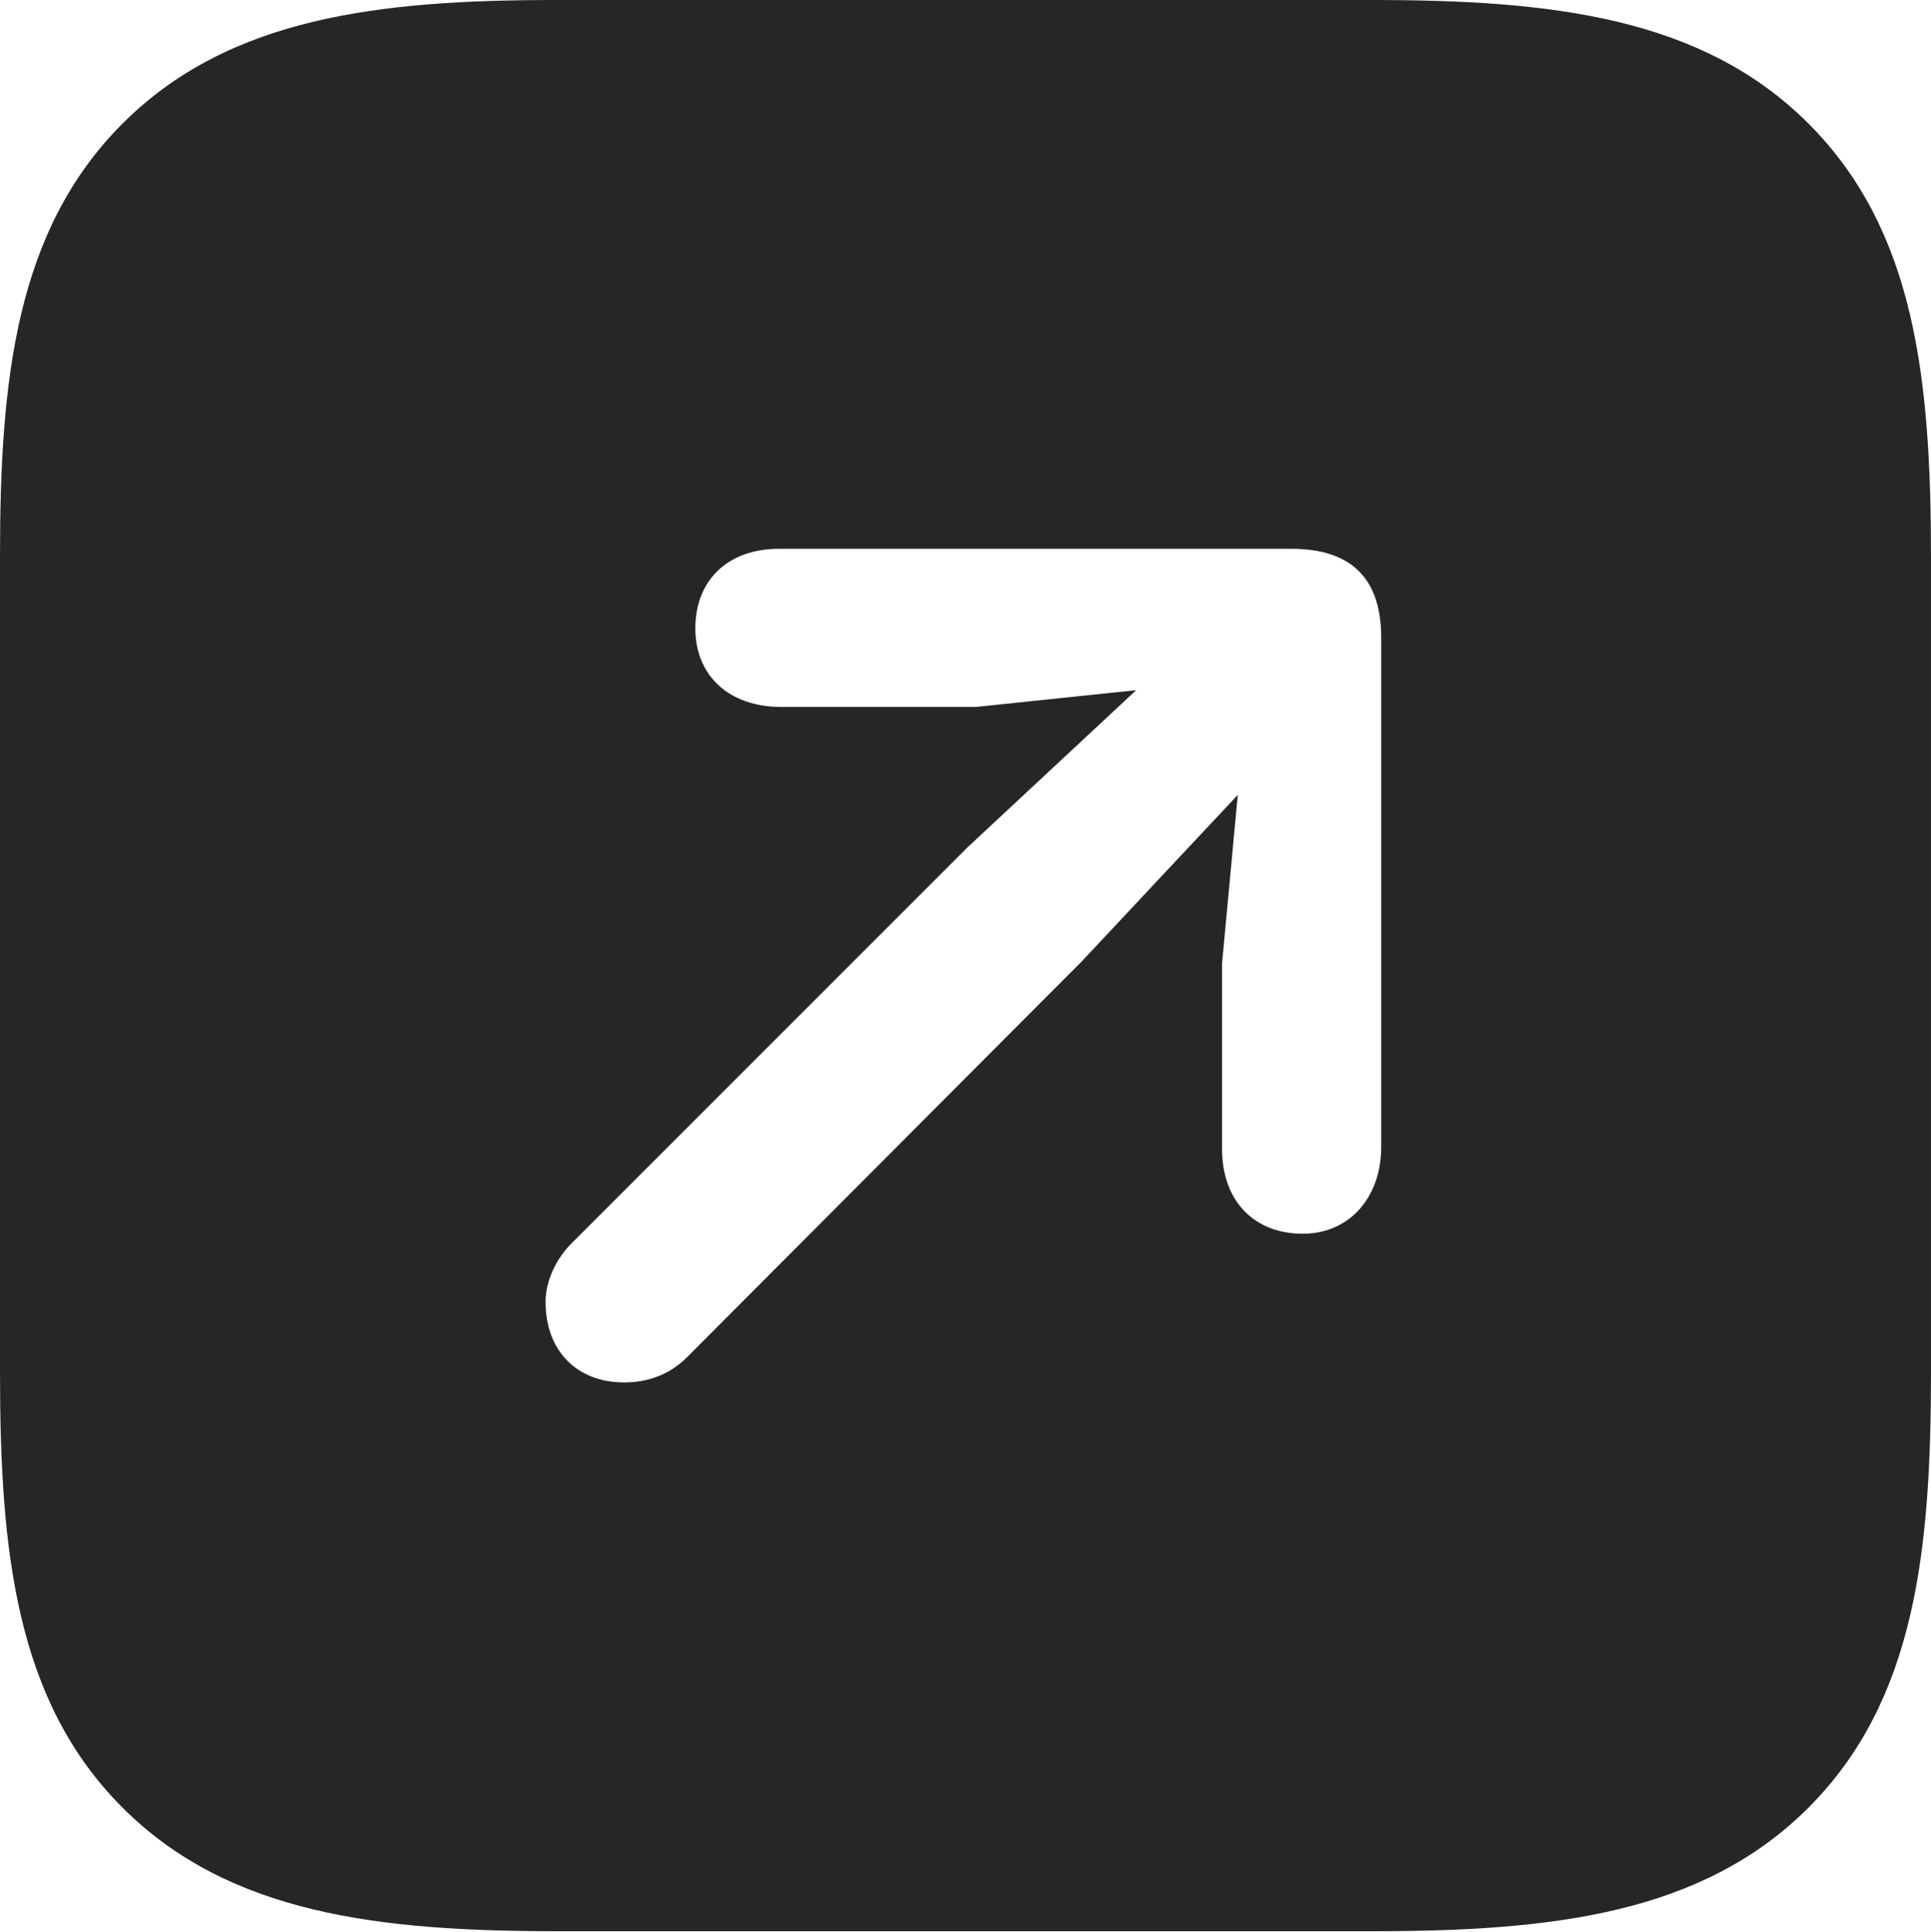 <?xml version="1.0" encoding="UTF-8"?>
<!--Generator: Apple Native CoreSVG 232.5-->
<!DOCTYPE svg
PUBLIC "-//W3C//DTD SVG 1.1//EN"
       "http://www.w3.org/Graphics/SVG/1.1/DTD/svg11.dtd">
<svg version="1.1" xmlns="http://www.w3.org/2000/svg" xmlns:xlink="http://www.w3.org/1999/xlink" width="90.039" height="90.088">
 <g>
  <rect height="90.088" opacity="0" width="90.039" x="0" y="0"/>
  <path d="M84.326 5.762C89.307 10.742 90.039 17.676 90.039 26.025L90.039 63.965C90.039 72.314 89.307 79.297 84.326 84.277C79.346 89.258 72.314 90.039 63.965 90.039L26.025 90.039C17.725 90.039 10.693 89.258 5.713 84.277C0.732 79.297 0 72.314 0 63.965L0 25.928C0 17.725 0.732 10.742 5.713 5.762C10.693 0.781 17.725 0 25.928 0L63.965 0C72.314 0 79.346 0.781 84.326 5.762ZM36.328 25.586C33.935 25.586 32.422 27.051 32.422 29.297C32.422 31.494 33.984 32.959 36.426 32.959L45.508 32.959L52.978 32.178L45.117 39.502L26.66 57.959C25.928 58.691 25.439 59.717 25.439 60.693C25.439 62.988 26.904 64.453 29.102 64.453C30.322 64.453 31.299 64.014 32.031 63.281L50.44 44.824L57.715 37.06L56.982 44.922L56.982 53.565C56.982 55.957 58.447 57.52 60.742 57.52C62.94 57.52 64.404 55.81 64.404 53.467L64.404 29.736C64.404 26.758 62.793 25.586 60.205 25.586Z" fill="#000000" fill-opacity="0.85"/>
 </g>
</svg>
